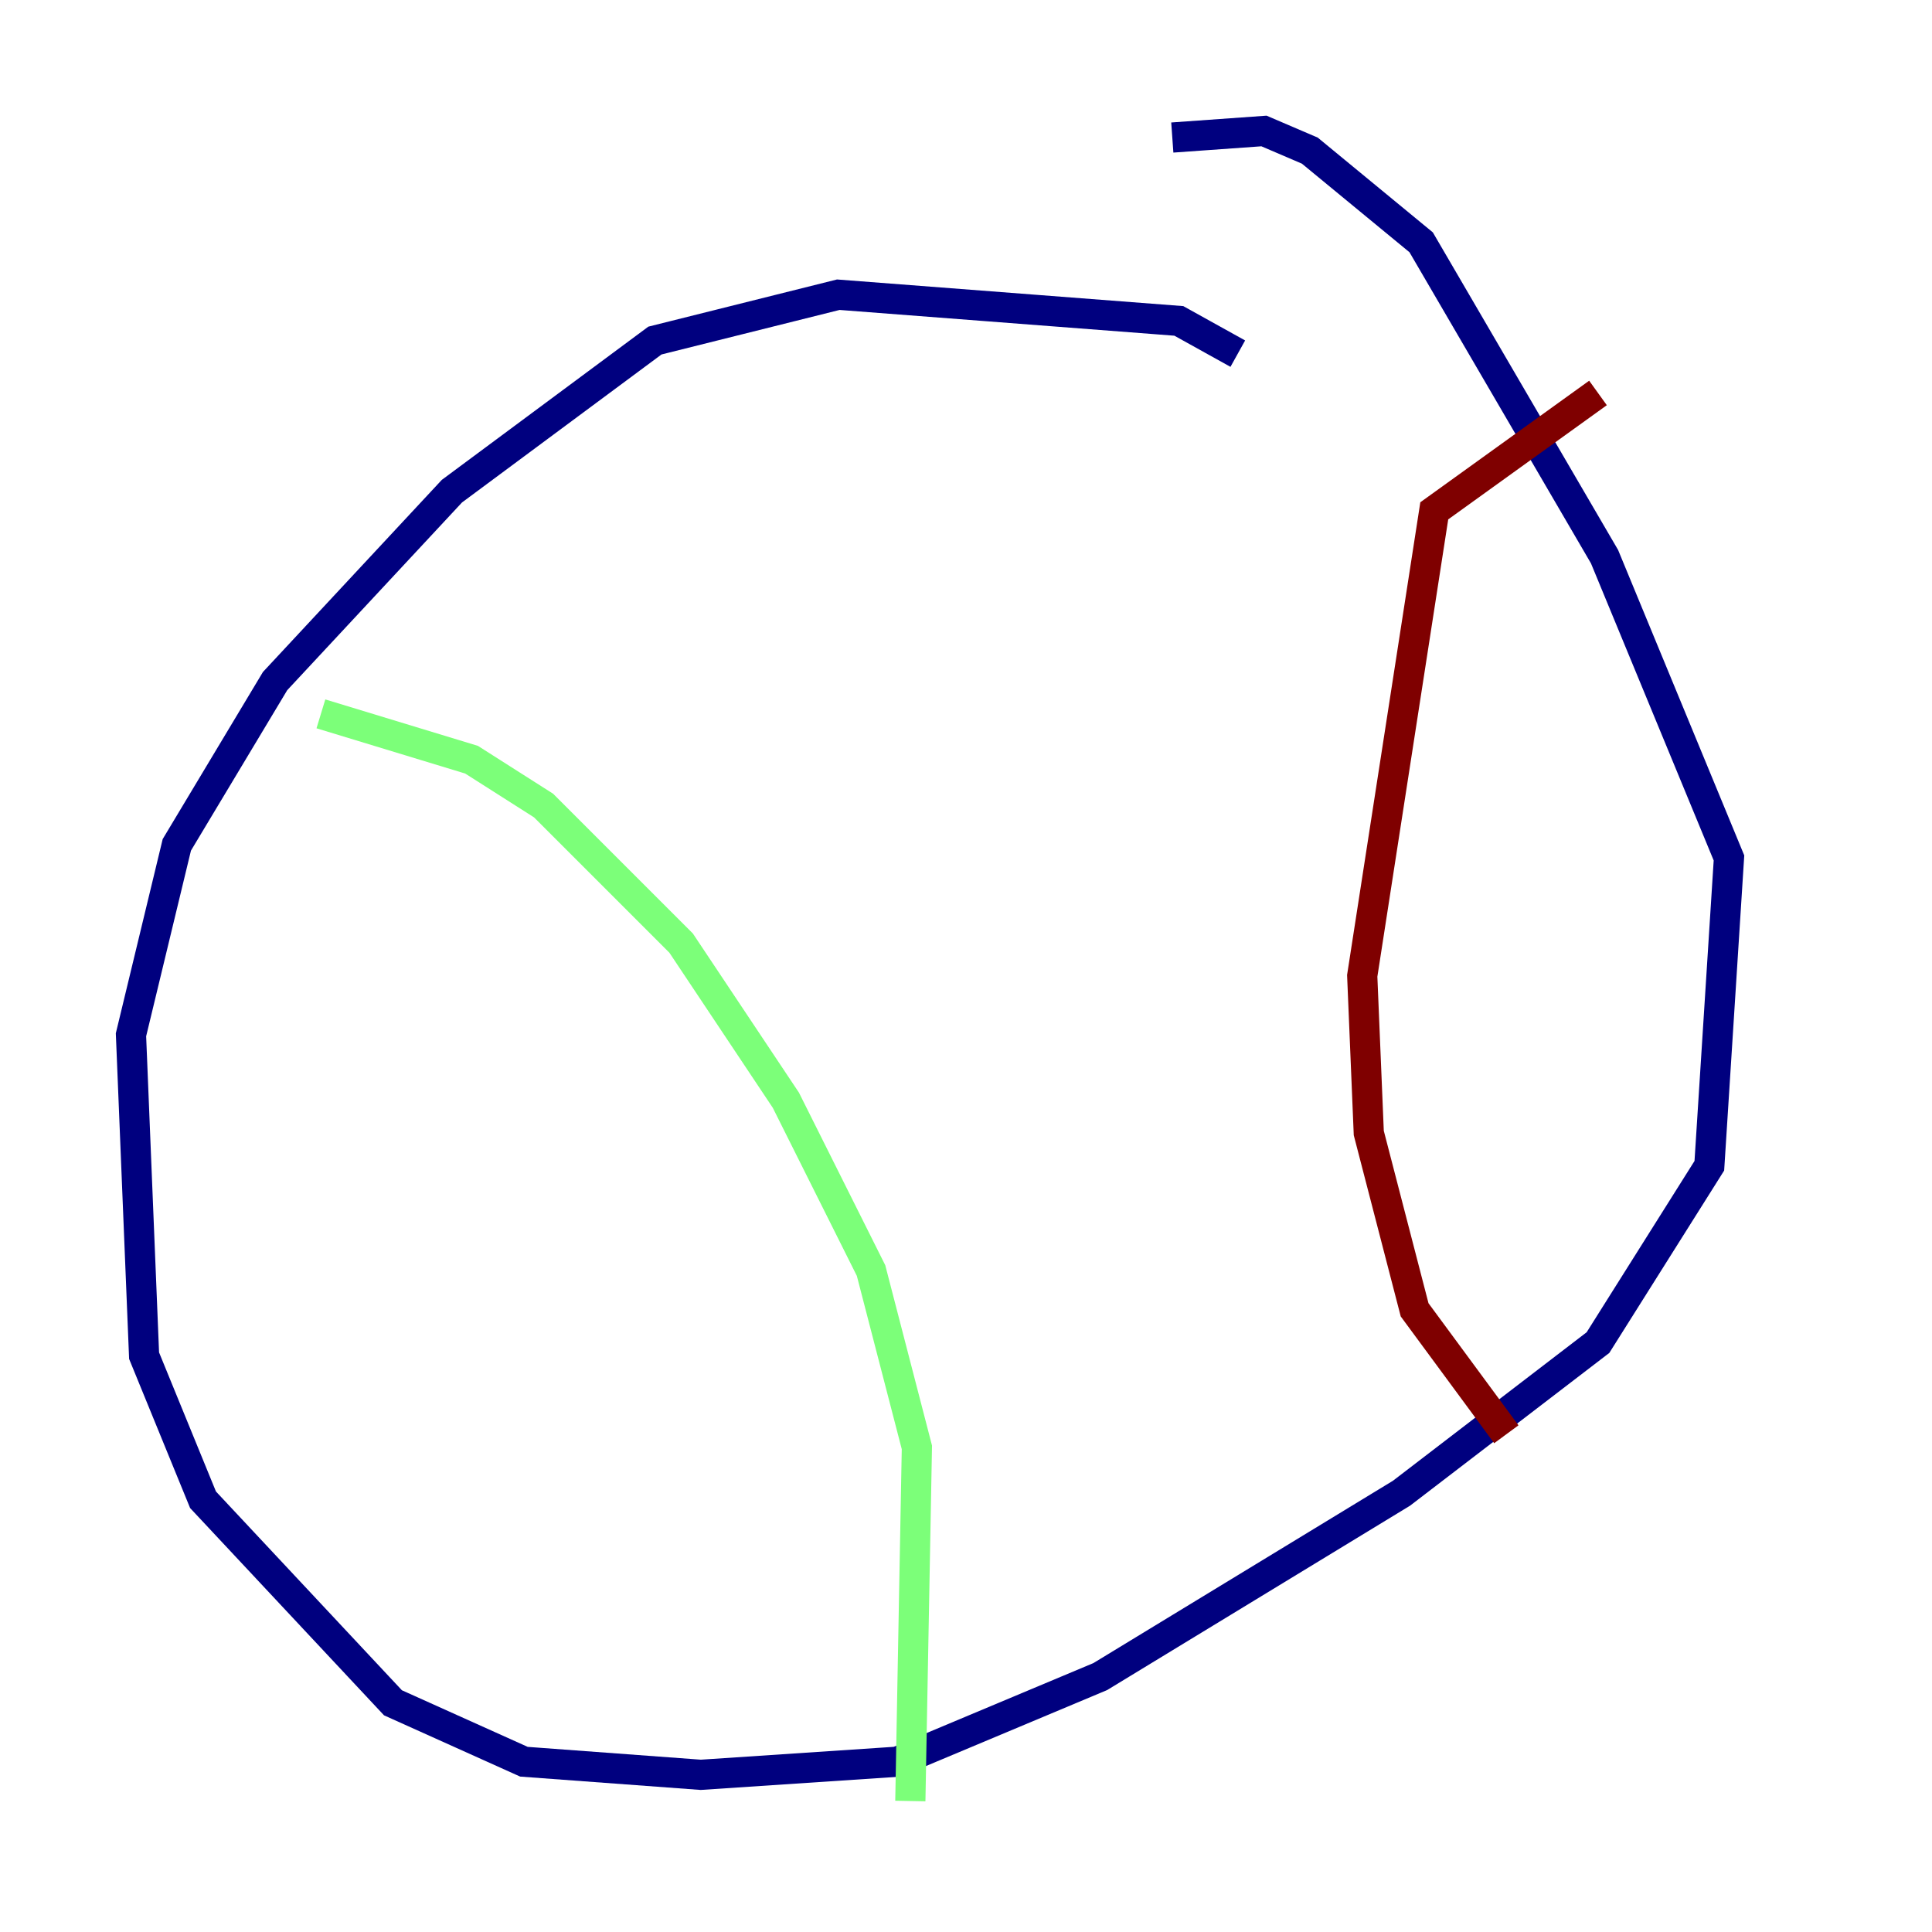 <?xml version="1.0" encoding="utf-8" ?>
<svg baseProfile="tiny" height="128" version="1.2" viewBox="0,0,128,128" width="128" xmlns="http://www.w3.org/2000/svg" xmlns:ev="http://www.w3.org/2001/xml-events" xmlns:xlink="http://www.w3.org/1999/xlink"><defs /><polyline fill="none" points="82.007,23.43 78.102,21.261 55.539,19.525 43.39,22.563 29.939,32.542 18.224,45.125 11.715,55.973 8.678,68.556 9.546,89.817 13.451,99.363 26.034,112.814 34.712,116.719 46.427,117.586 59.444,116.719 72.895,111.078 92.854,98.929 105.871,88.949 113.248,77.234 114.549,56.841 106.305,36.881 94.156,16.054 86.78,9.98 83.742,8.678 77.668,9.112" stroke="#00007f" stroke-width="2" /><polyline fill="none" points="21.261,47.295 31.241,50.332 36.014,53.37 45.125,62.481 52.068,72.895 57.709,84.176 60.746,95.891 60.312,119.322" stroke="#7cff79" stroke-width="2" /><polyline fill="none" points="105.871,26.034 95.024,33.844 90.251,64.651 90.685,75.064 93.722,86.78 99.797,95.024" stroke="#7f0000" stroke-width="2" /></svg>